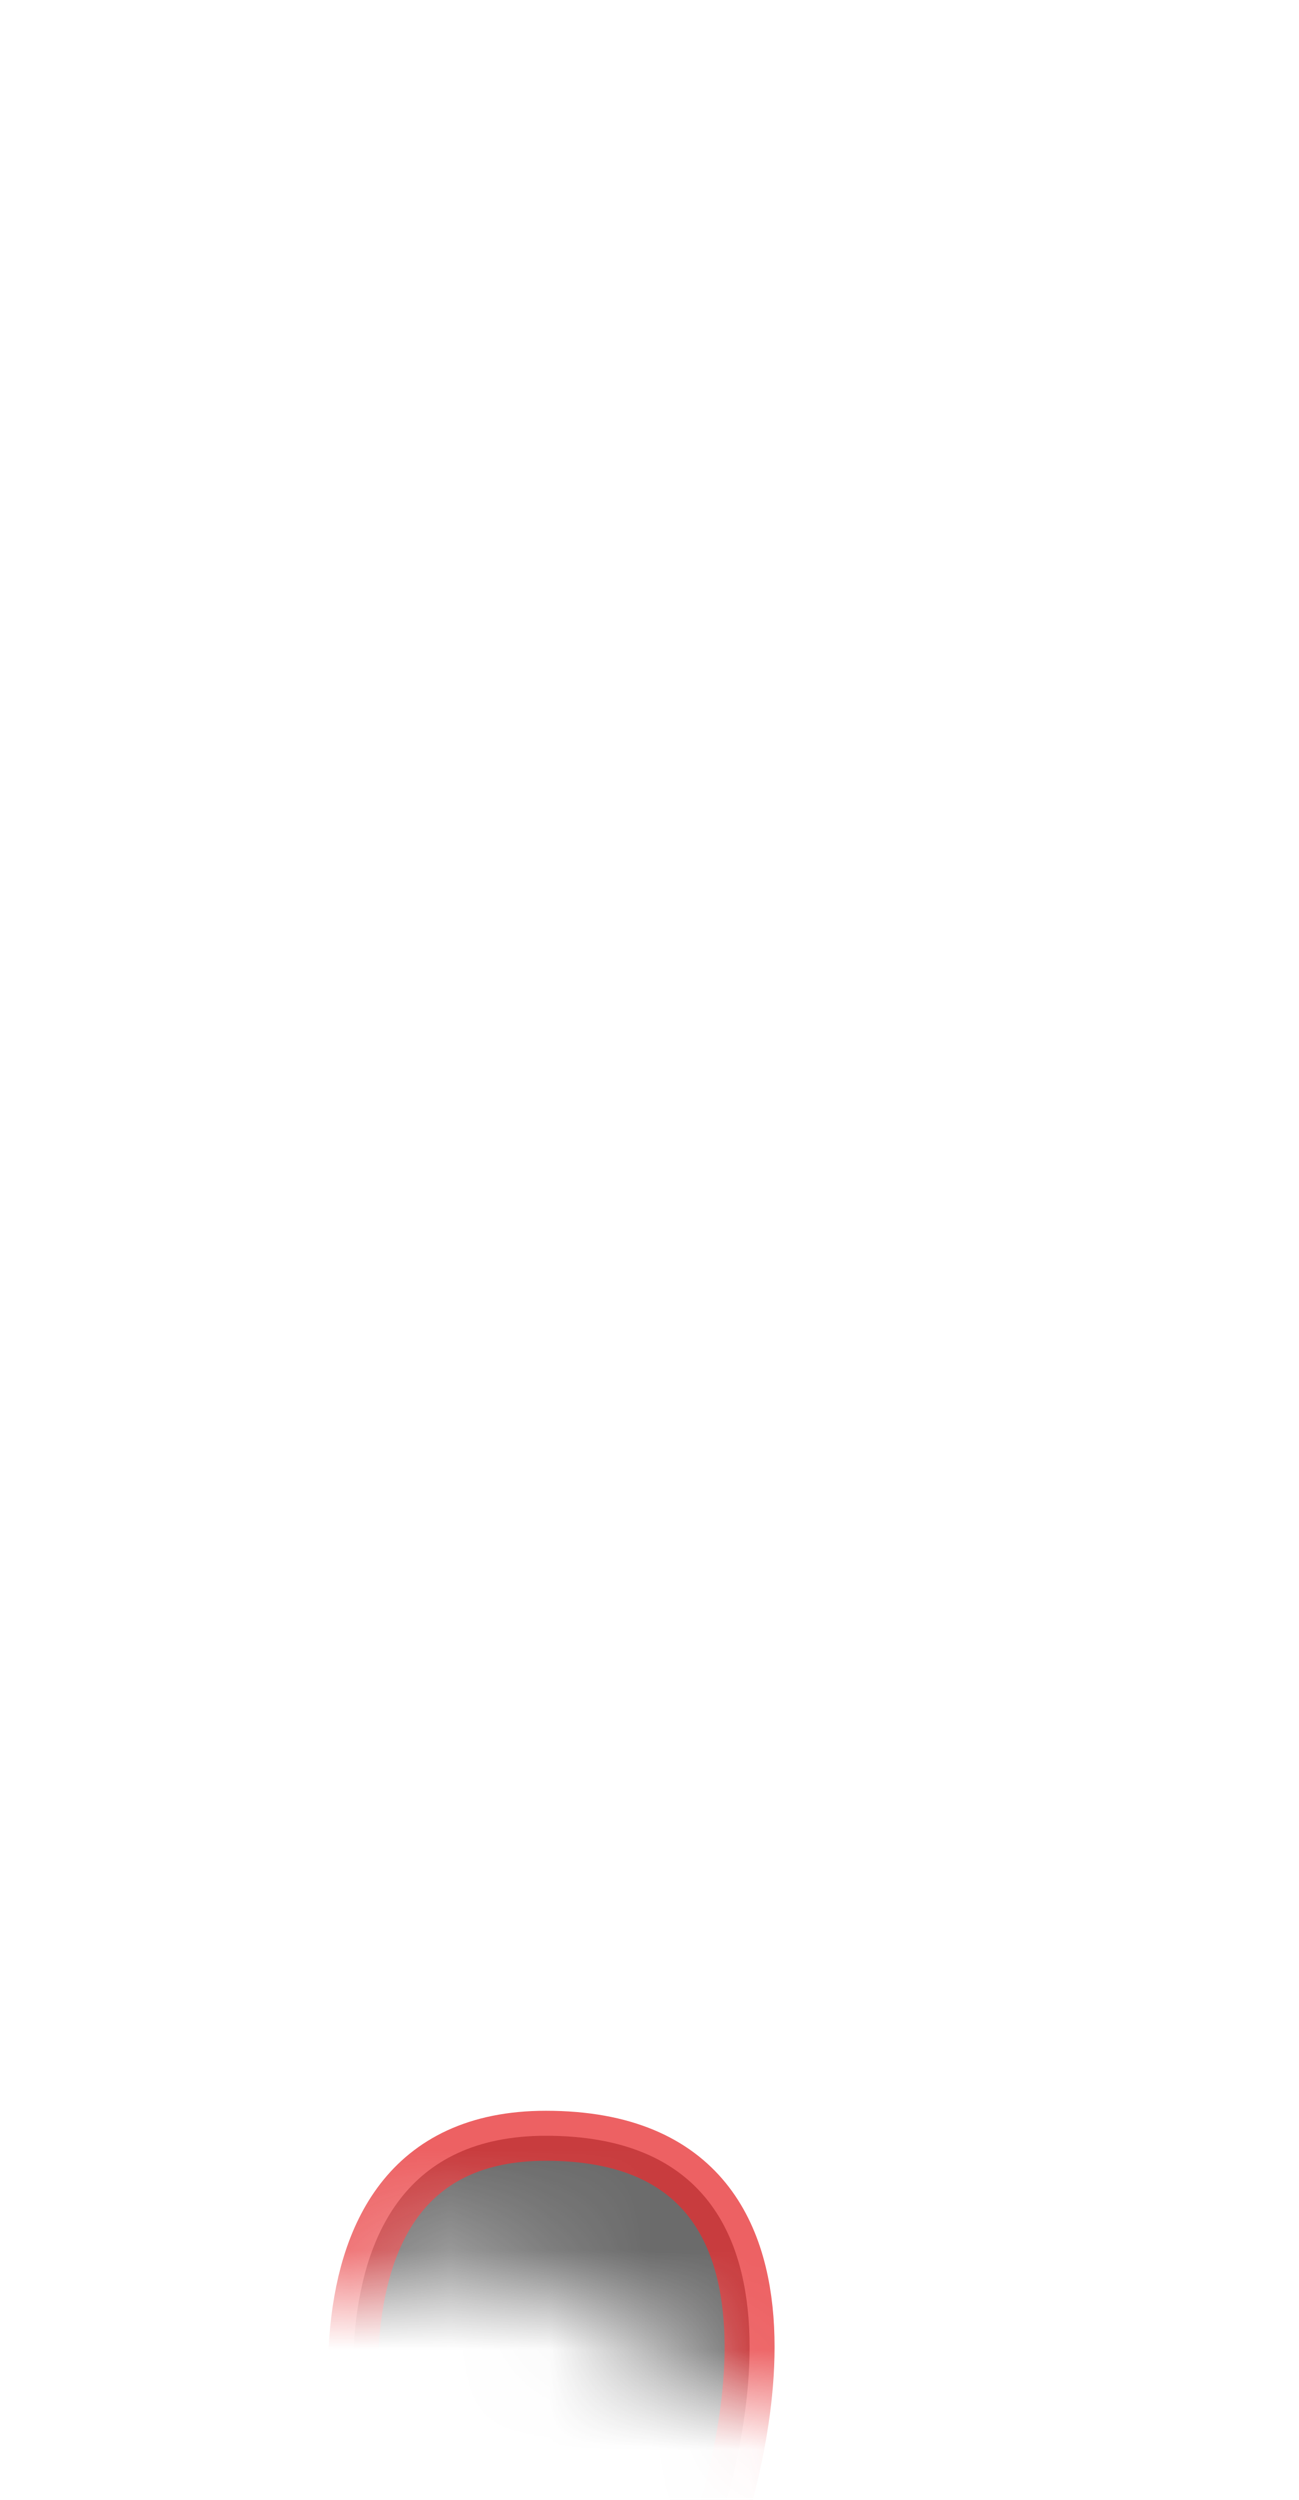<svg width="13" height="25" viewBox="0 0 13 25" fill="none" xmlns="http://www.w3.org/2000/svg">
<mask id="mask0_289_9674" style="mask-type:luminance" maskUnits="userSpaceOnUse" x="0" y="13" width="13" height="12">
<path d="M1.154 16.119C0.104 18.409 -0.016 21.449 1.614 22.449C3.244 23.449 4.304 22.449 5.134 22.689C5.964 22.929 8.394 25.539 10.364 23.459C12.034 21.699 13.044 16.529 12.164 15.309C10.274 12.689 8.634 15.679 5.984 14.199C4.834 13.559 2.194 13.859 1.164 16.109L1.154 16.119Z" fill="white"/>
</mask>
<g mask="url(#mask0_289_9674)">
<path opacity="0.75" d="M7.153 25.389C7.153 25.389 8.643 21.359 5.463 21.359C2.643 21.359 3.743 25.409 3.743 25.409L7.153 25.389Z" fill="#3A3A3A" stroke="#E62C2F" stroke-width="0.5" stroke-linecap="round" stroke-linejoin="round"/>
</g>
</svg>
